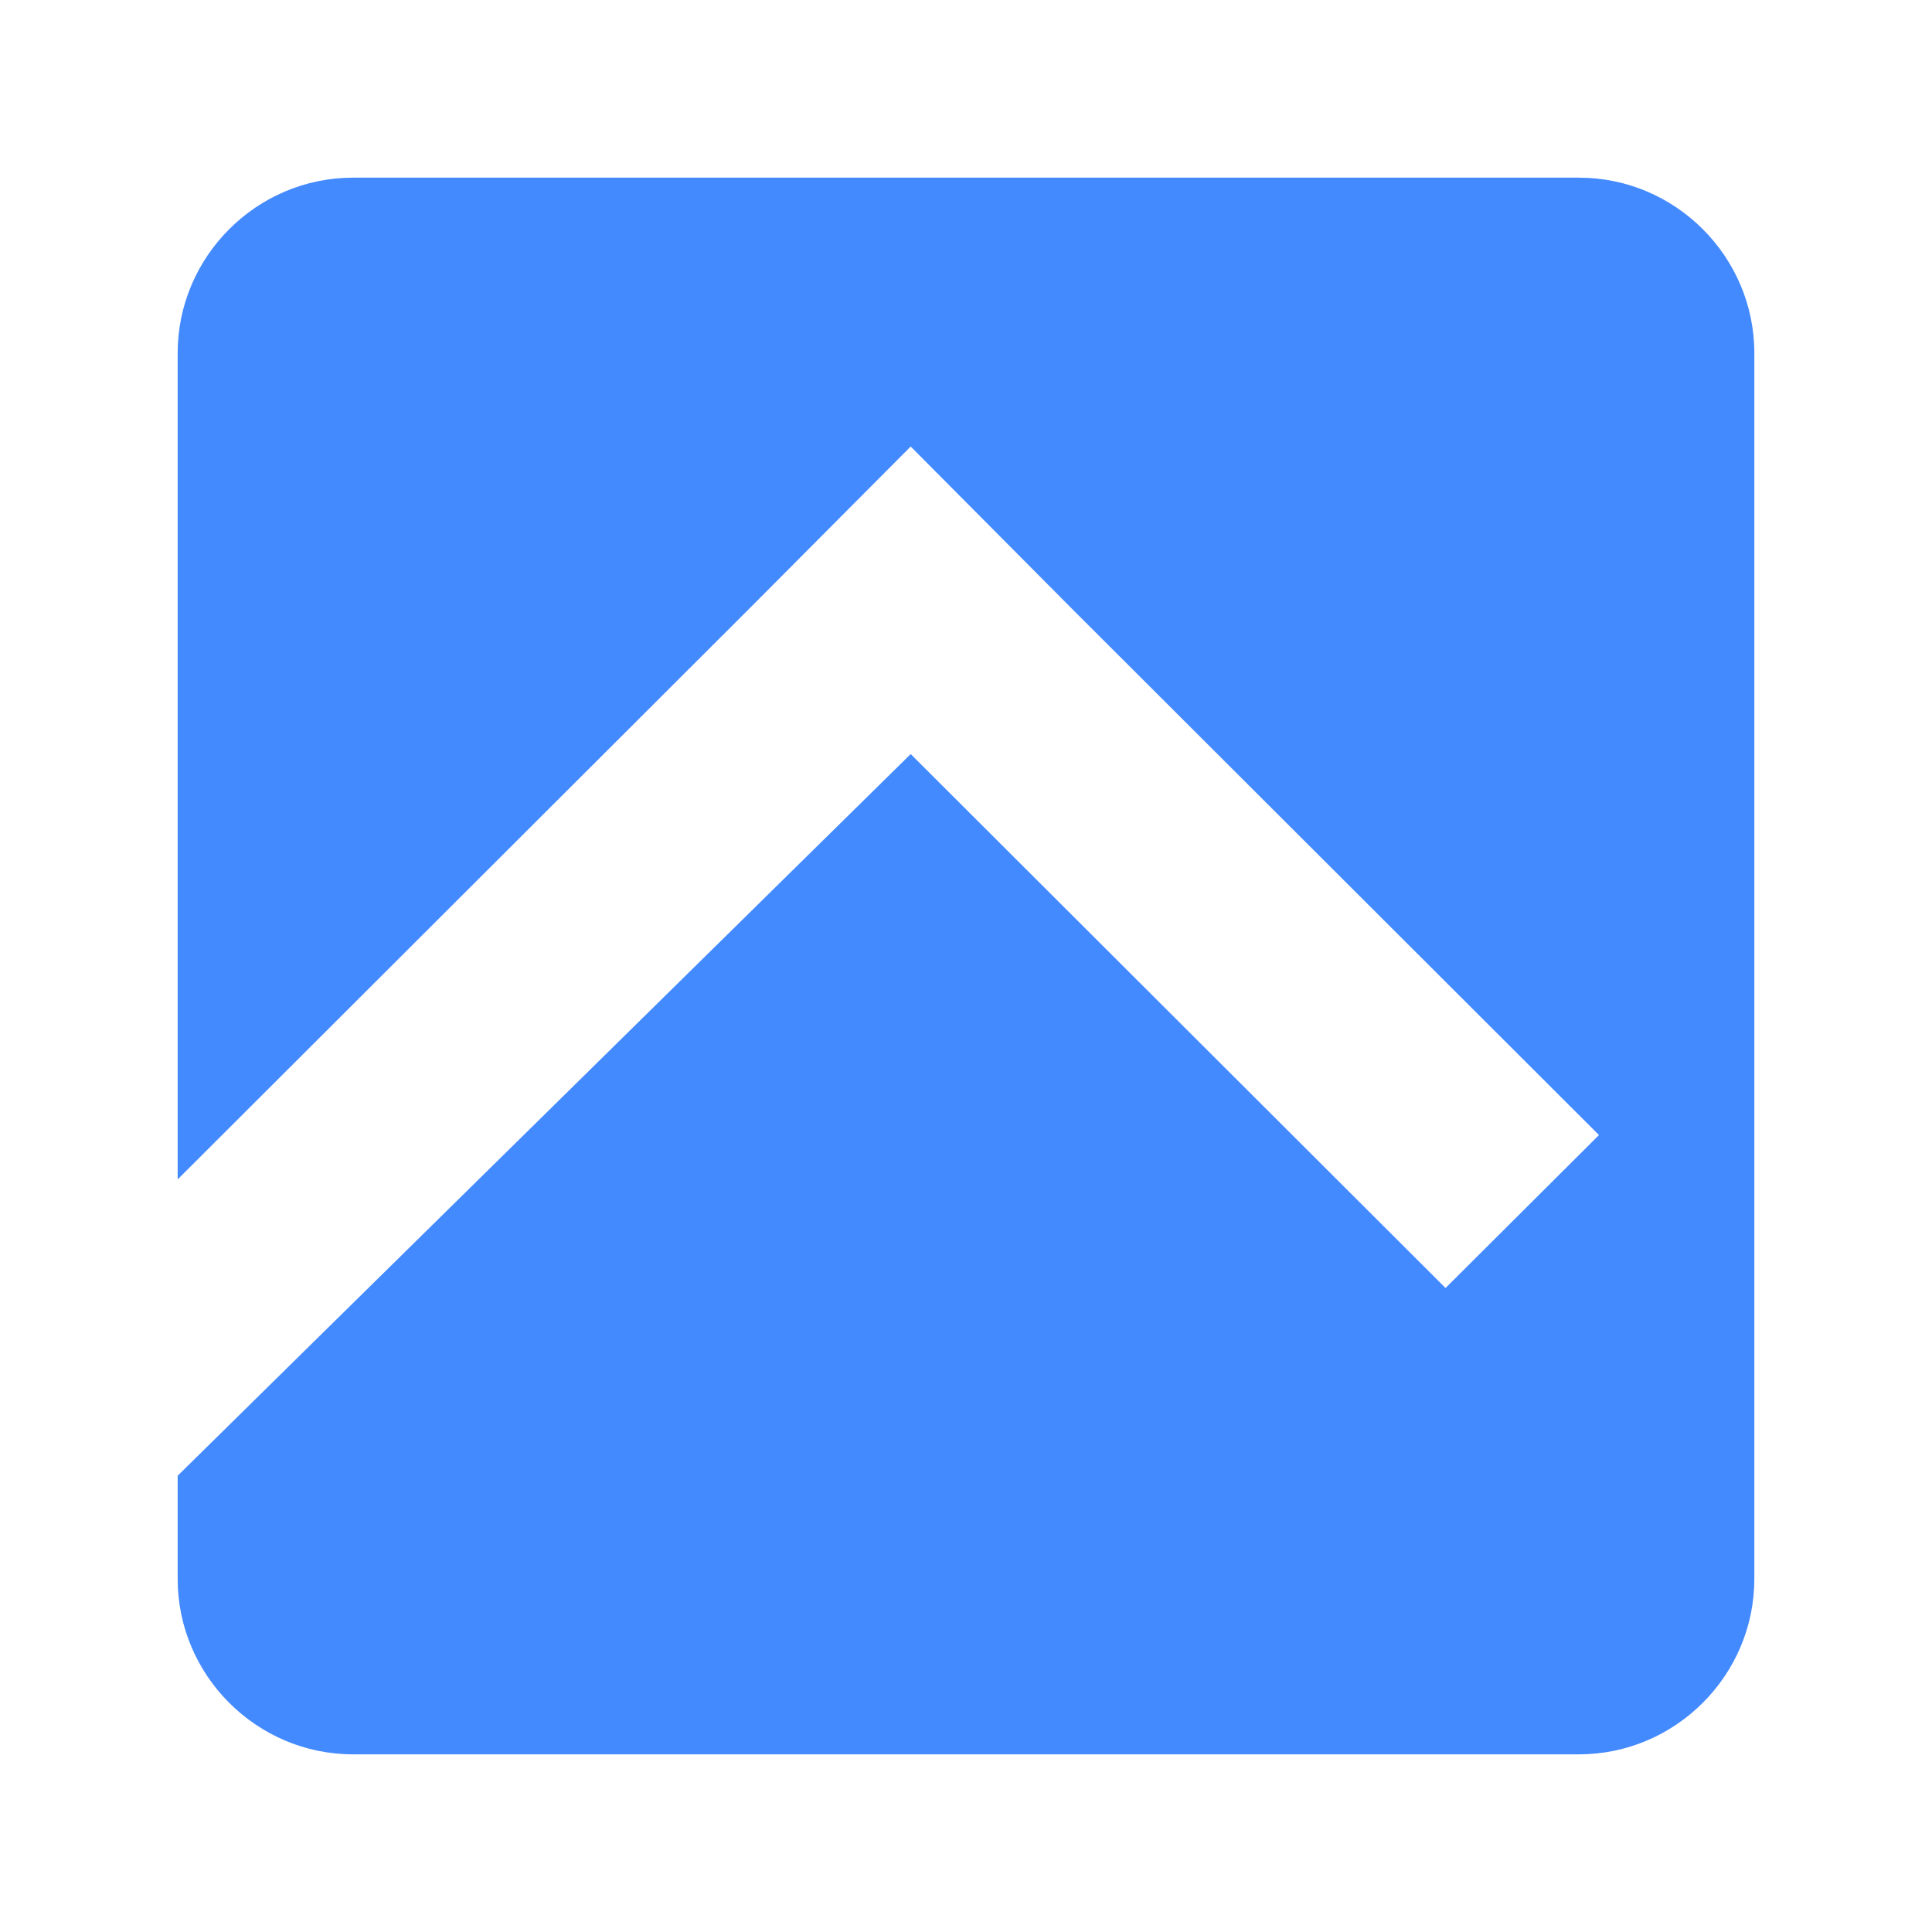 <svg xmlns="http://www.w3.org/2000/svg" viewBox="0 0 24 24" version="1.1"><path d="m4.385 2.207c-1.197 0-2.178.981-2.178 2.178v15.23c0 1.197.981 2.178 2.178 2.178h15.23c1.197 0 2.178-.981 2.178-2.178v-15.23c0-1.197-.981-2.178-2.178-2.178zm6.928 3.34 2.015 2.027 6.535 6.526-1.906 1.9-6.644-6.633-9.106 8.965 0-3.681 7.088-7.077z" fill="#448aff"/></svg>